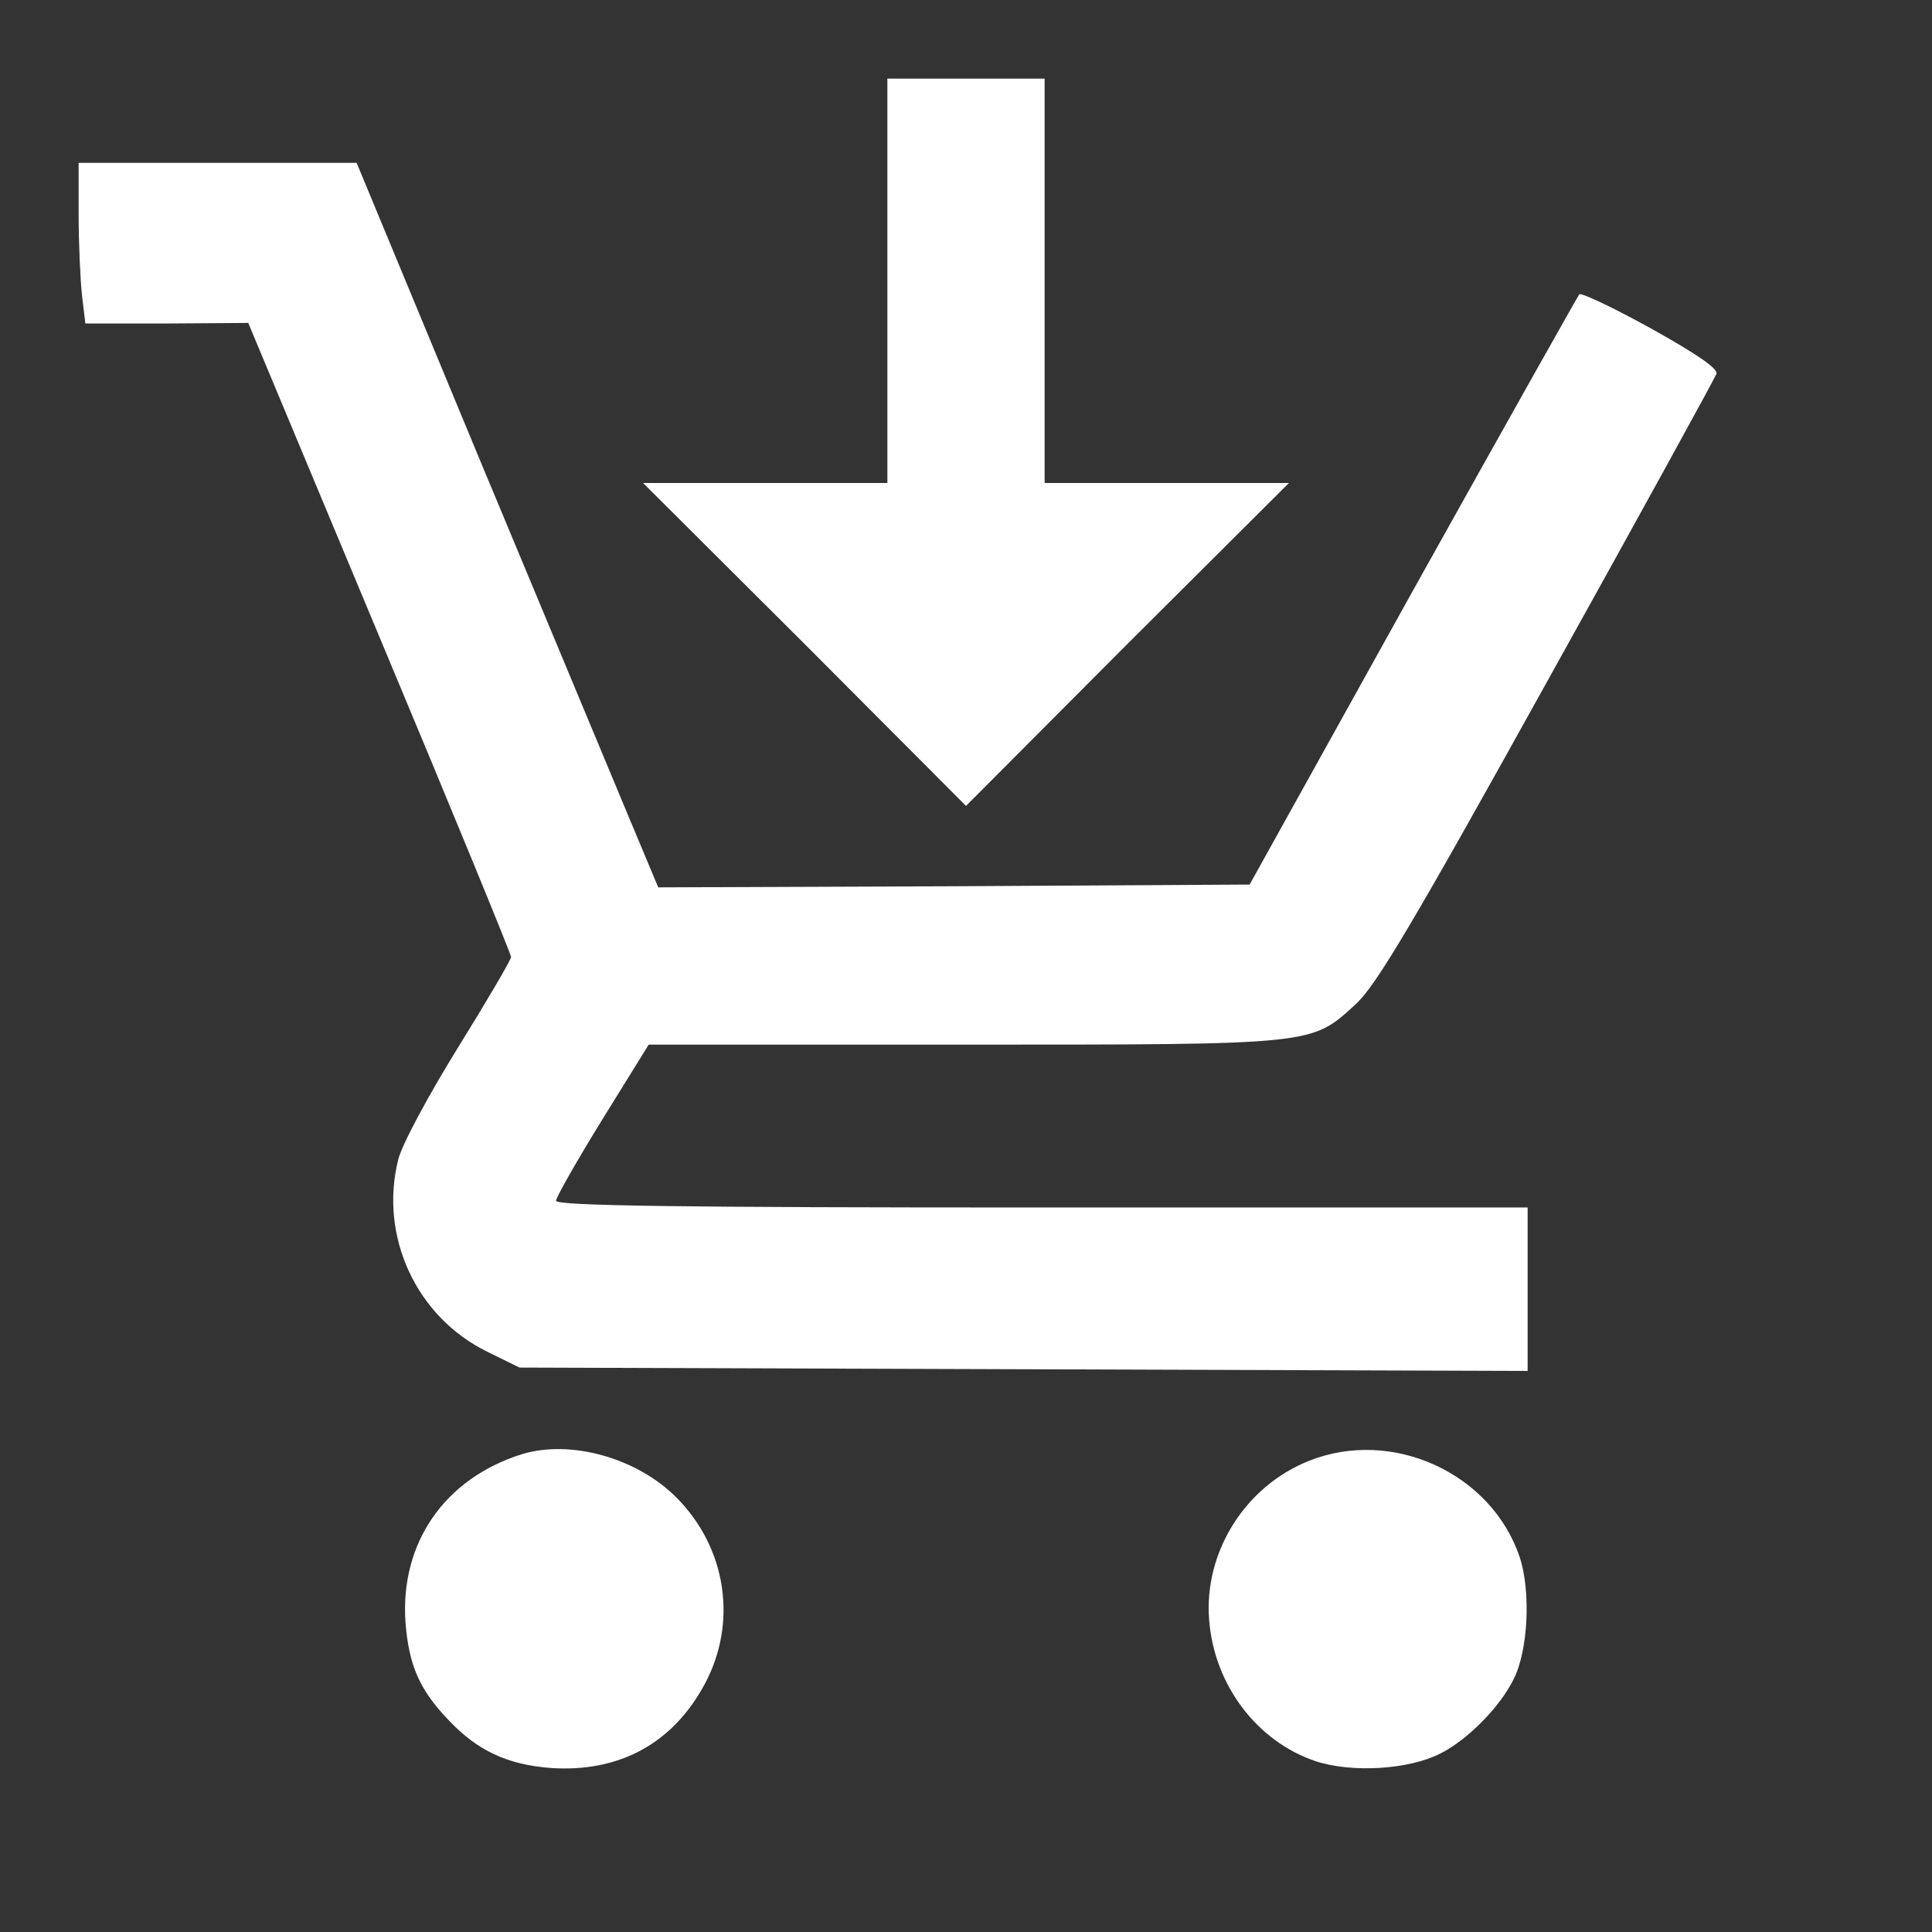 <?xml version="1.0" standalone="no"?>
<!DOCTYPE svg PUBLIC "-//W3C//DTD SVG 20010904//EN"
 "http://www.w3.org/TR/2001/REC-SVG-20010904/DTD/svg10.dtd">
<svg version="1.0" xmlns="http://www.w3.org/2000/svg"
 width="24px" height="24px" viewBox="0 0 344 344"
 preserveAspectRatio="xMidYMid meet">

<rect x="0" y="0" width="344" height="344" fill="#333333" stroke="none"/>

<g transform="translate(0,344) scale(0.1,-0.1)"
fill="#ffffff" stroke="none">
<path d="M1580 2940 l0 -360 -217 0 -218 0 288 -287 287 -288 287 288 288 287
-218 0 -217 0 0 360 0 360 -140 0 -140 0 0 -360z"/>
<path d="M140 3058 c0 -51 3 -116 6 -144 l6 -50 145 0 145 1 234 -560 c129
-308 234 -564 234 -569 0 -5 -43 -78 -95 -162 -52 -84 -100 -173 -106 -199
-34 -136 32 -280 159 -342 l57 -28 898 -3 897 -3 0 146 0 145 -865 0 c-646 0
-865 3 -865 12 0 6 37 71 82 144 l83 134 561 0 c631 0 618 -1 699 73 36 34
101 143 340 574 163 293 298 539 301 547 4 9 -32 34 -116 81 -67 37 -124 64
-128 61 -3 -4 -137 -242 -297 -529 l-290 -522 -526 -3 -527 -2 -49 117 c-27
65 -148 355 -269 645 l-219 528 -247 0 -248 0 0 -92z"/>
<path d="M930 851 c-138 -43 -218 -158 -208 -300 6 -76 25 -120 77 -174 51
-54 104 -79 182 -85 121 -8 216 43 273 148 60 110 40 244 -50 334 -70 70 -187
103 -274 77z"/>
<path d="M2331 839 c-114 -45 -188 -163 -178 -284 9 -115 85 -216 190 -251 64
-21 166 -15 222 14 48 24 106 83 130 132 26 51 31 156 11 217 -50 150 -227
231 -375 172z"/>
</g>
</svg>
